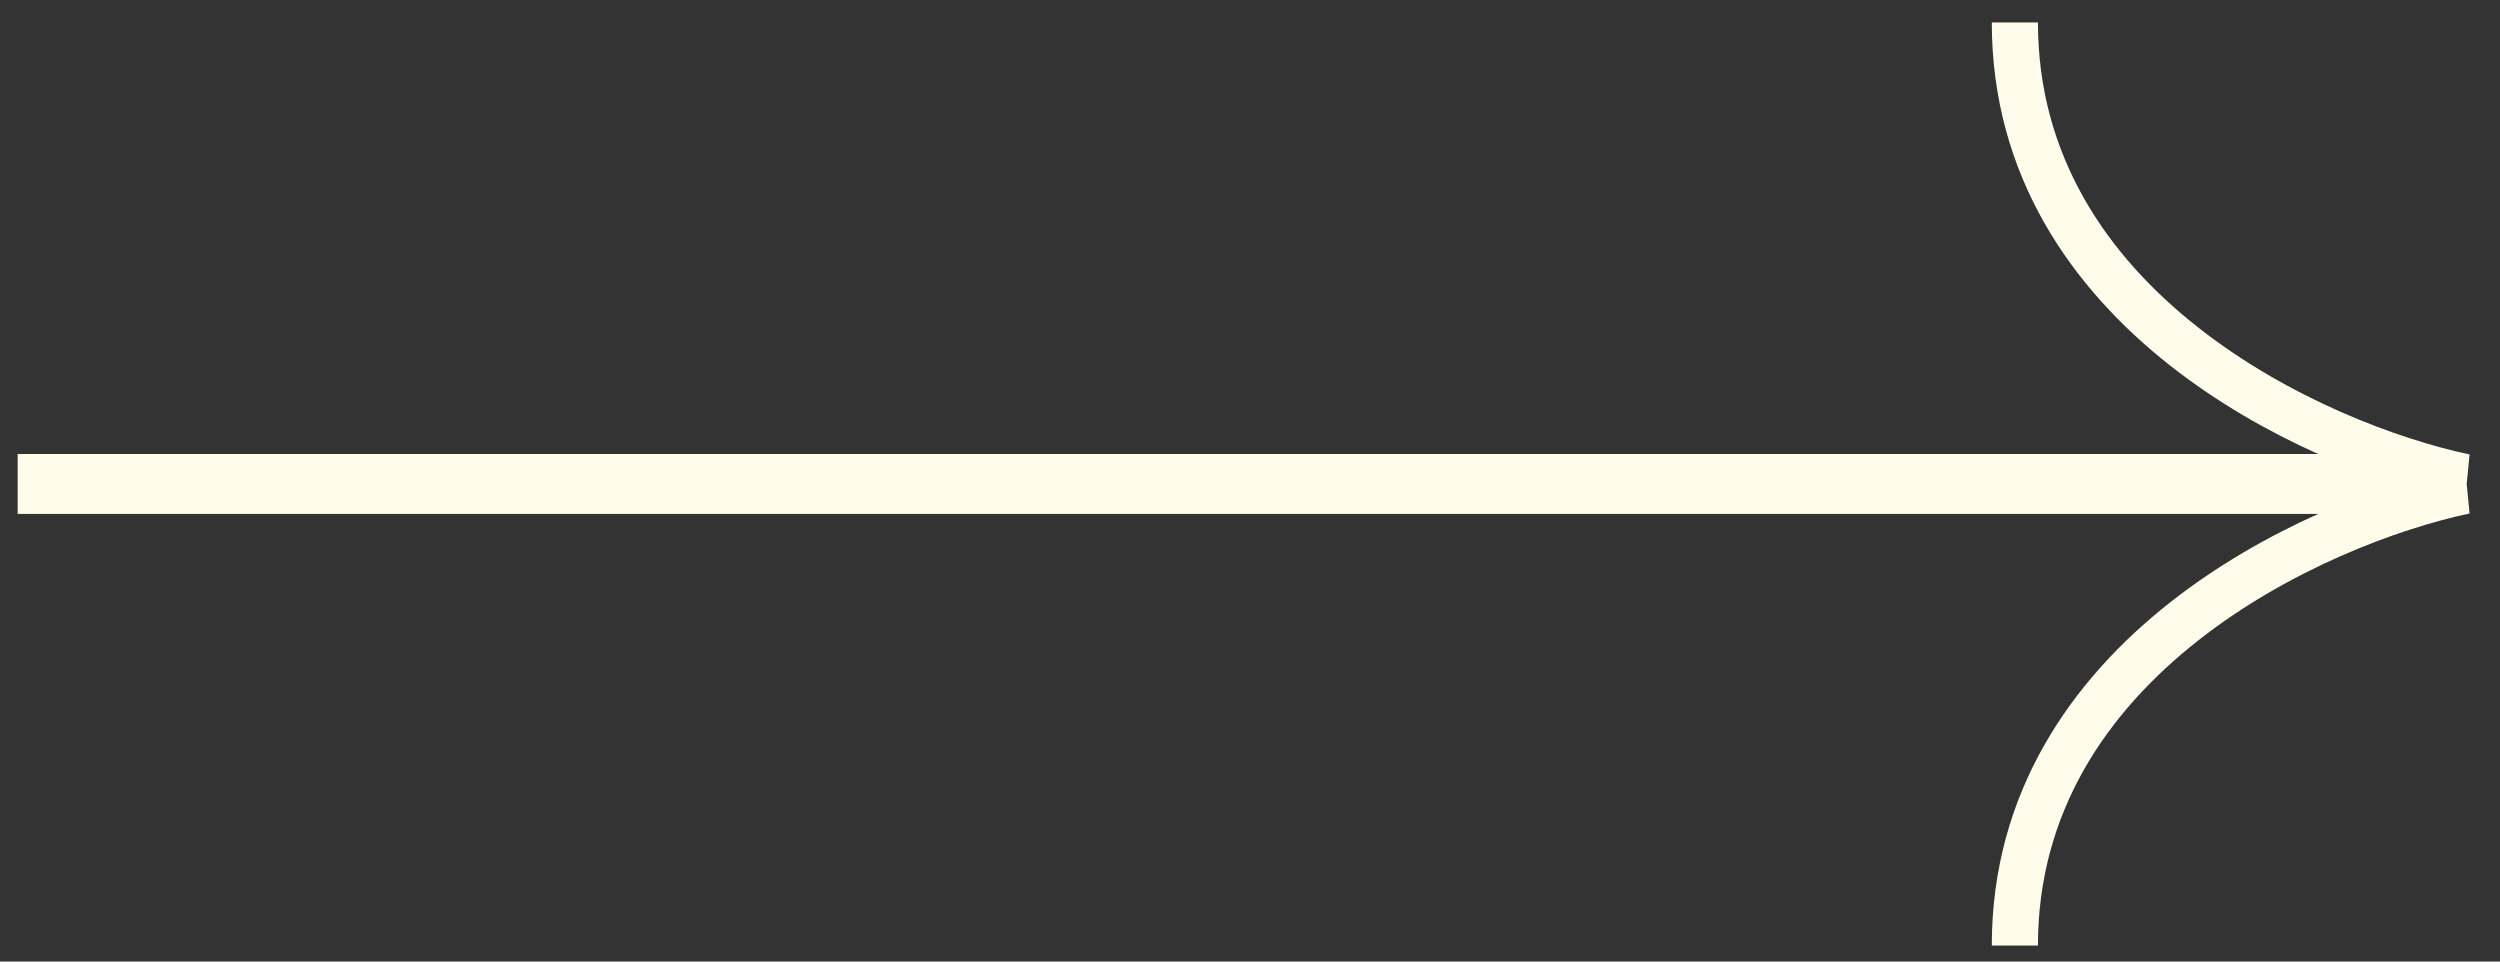 <svg width="78" height="30" viewBox="0 0 78 30" fill="none" xmlns="http://www.w3.org/2000/svg">
<rect x="0" y="0" width="78" height="30" fill="#333333" stroke="none"/>
<path d="M0.551 14.165L72.327 14.165C70.78 13.472 69.168 12.556 67.694 11.395C64.655 8.998 62.144 5.496 62.144 0.7L63.584 0.7C63.584 4.88 65.753 7.986 68.565 10.203C71.387 12.428 74.791 13.699 77.051 14.18L76.961 15.1L77.051 16.02C74.791 16.501 71.387 17.772 68.565 19.997C65.753 22.214 63.584 25.32 63.584 29.5L62.144 29.5C62.144 24.703 64.655 21.201 67.694 18.805C69.168 17.644 70.78 16.728 72.327 16.035L0.551 16.035L0.551 14.165Z" fill="#FFFCEB"/>
</svg>
